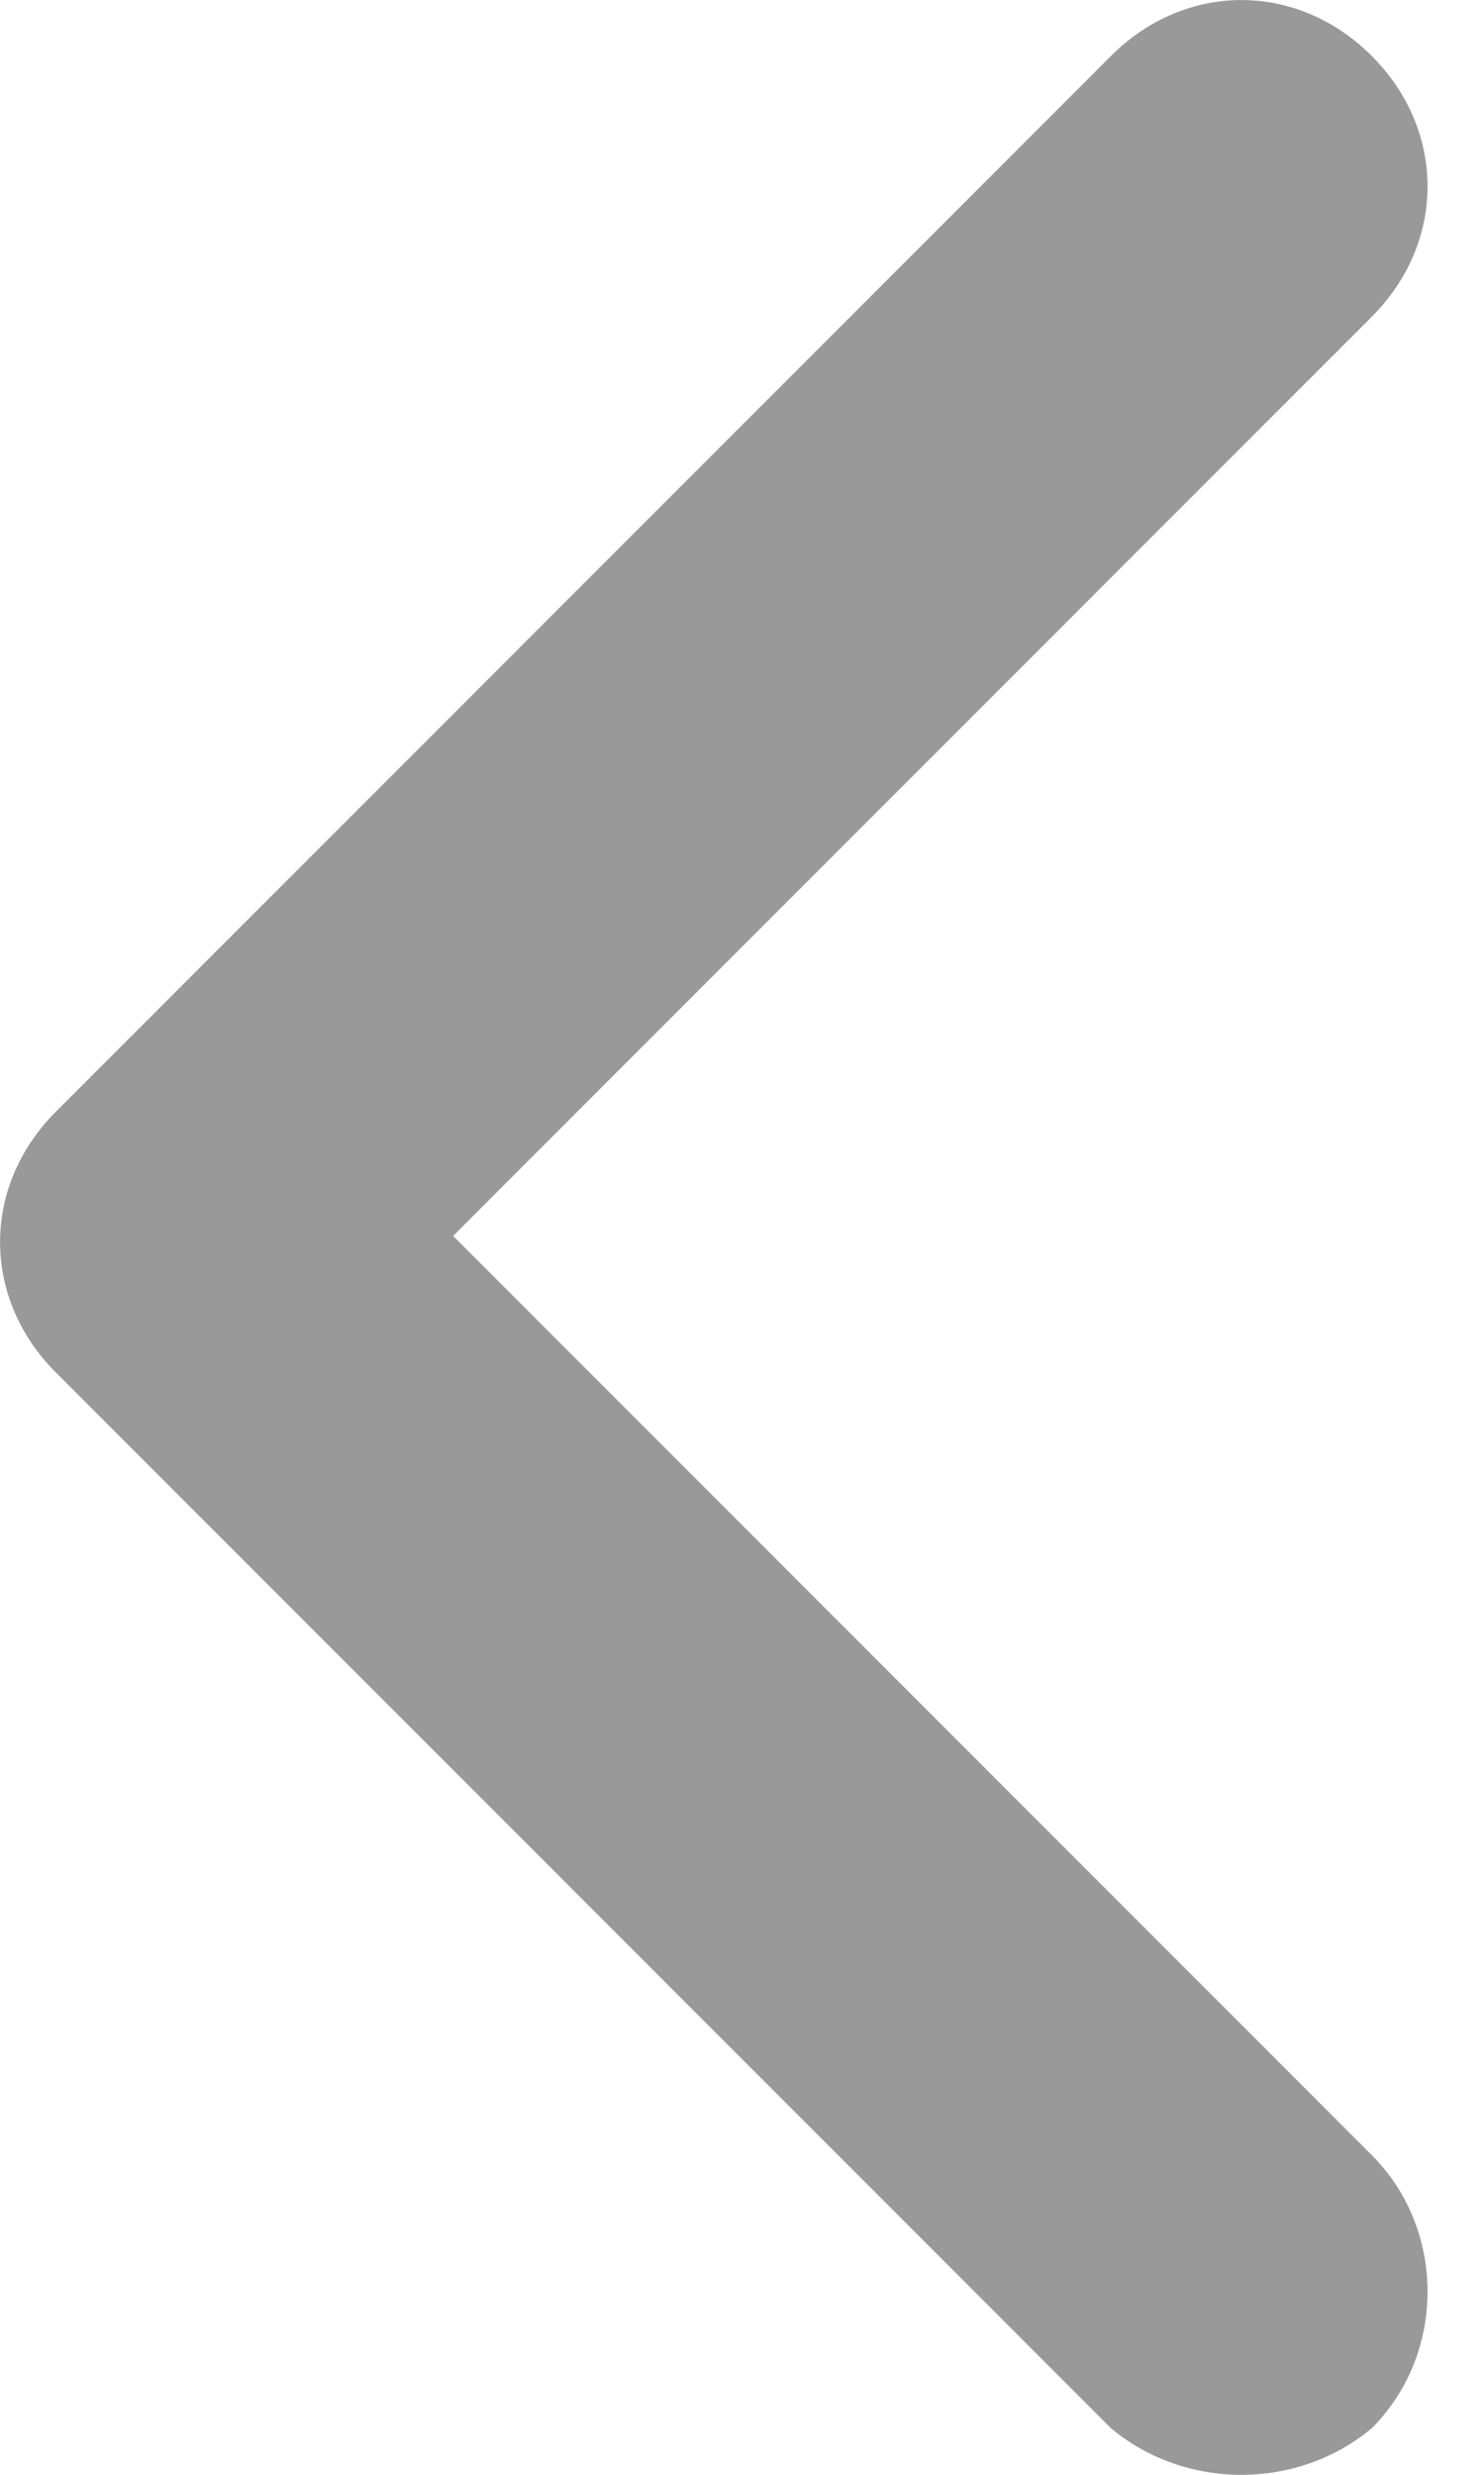 <svg width="6" height="10" viewBox="0 0 6 10" fill="none" xmlns="http://www.w3.org/2000/svg">
<path d="M5.546 9.812C5.847 9.511 5.847 9.009 5.546 8.708L1.832 4.994L5.546 1.28C5.847 0.979 5.847 0.527 5.546 0.226C5.245 -0.075 4.793 -0.075 4.492 0.226L0.226 4.492C-0.075 4.793 -0.075 5.245 0.226 5.546L4.492 9.812C4.793 10.063 5.245 10.063 5.546 9.812Z" fill="#999999"/>
</svg>
